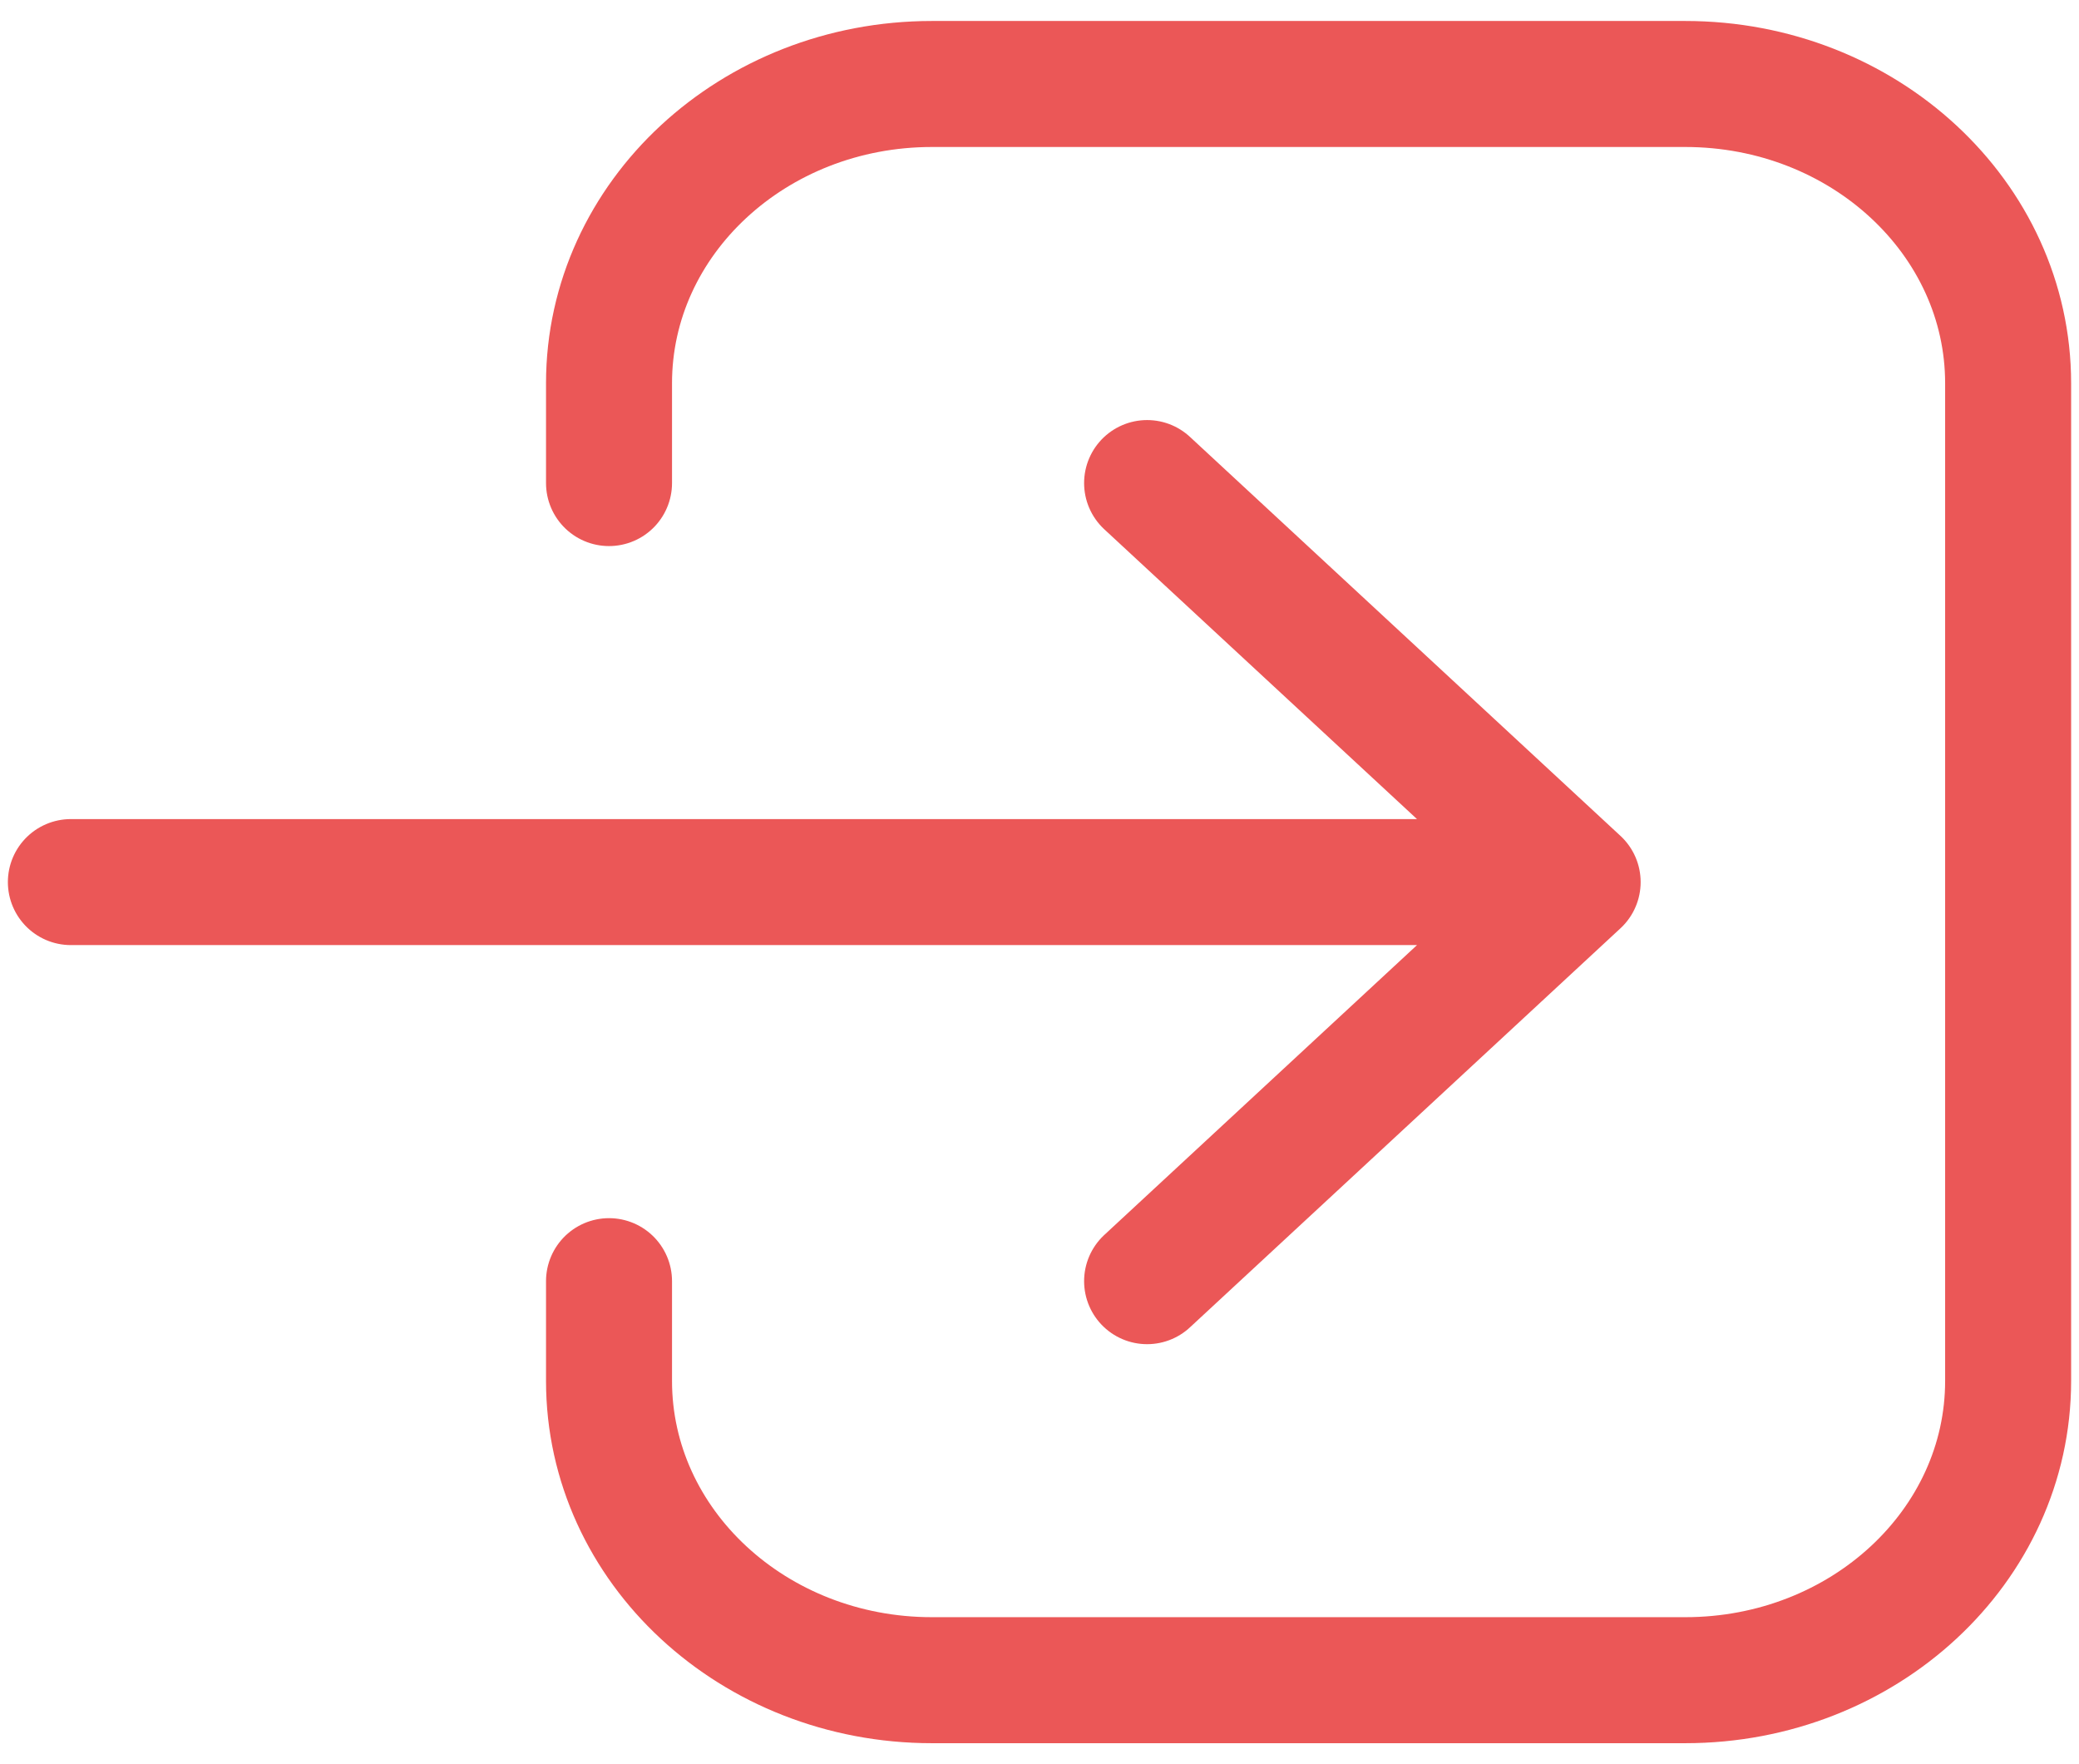 <svg width="33" height="28" viewBox="0 0 33 28" fill="none" xmlns="http://www.w3.org/2000/svg">
<path d="M18.208 20.334L25.042 14M25.042 14L18.208 7.667M25.042 14L1.125 14M9.667 20.334V21.917C9.667 24.54 11.961 26.667 14.792 26.667H26.75C29.581 26.667 31.875 24.54 31.875 21.917V6.083C31.875 3.46 29.581 1.333 26.75 1.333H14.792C11.961 1.333 9.667 3.46 9.667 6.083V7.667" stroke="#EB5757" stroke-width="2" stroke-linecap="round" stroke-linejoin="round"/>
</svg>